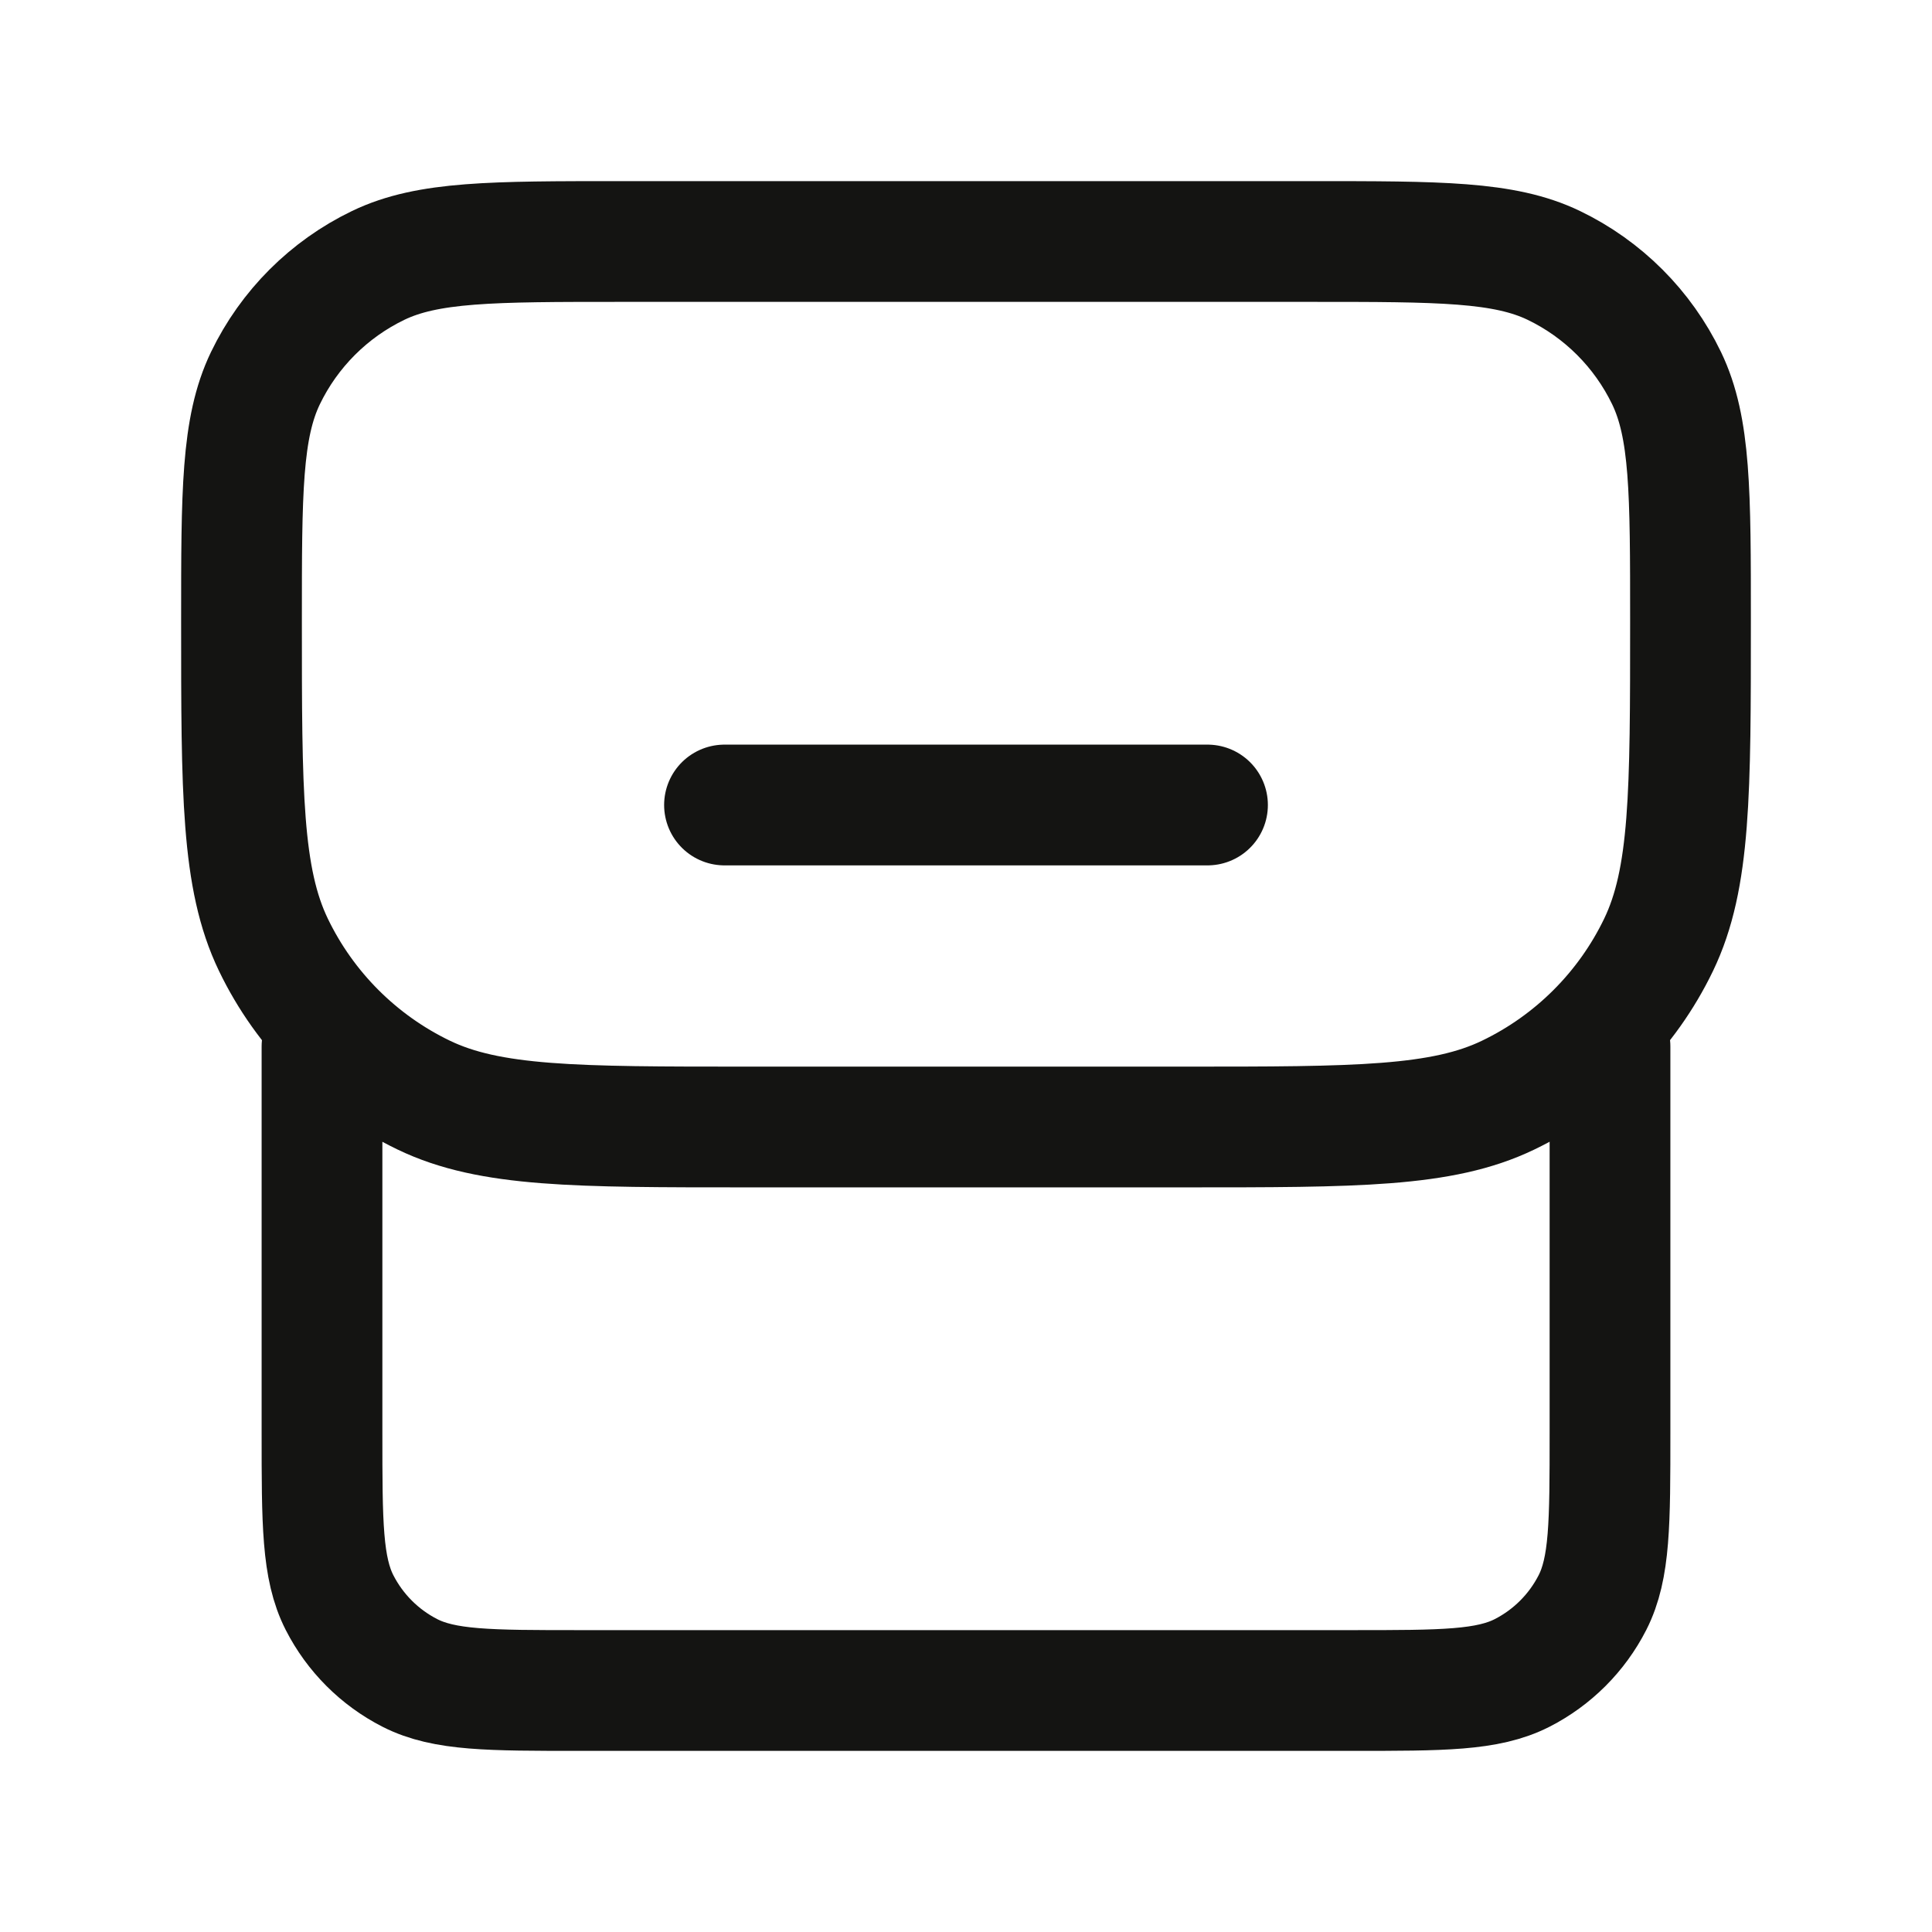 <svg width="24" height="24" viewBox="0 0 24 24" fill="none" xmlns="http://www.w3.org/2000/svg">
<path d="M20 13V17.8C20 18.92 20 19.48 19.782 19.908C19.59 20.284 19.284 20.59 18.908 20.782C18.48 21 17.92 21 16.8 21H7.2C6.08 21 5.52 21 5.092 20.782C4.716 20.59 4.41 20.284 4.218 19.908C4 19.48 4 18.92 4 17.8V13M9 10H15M9.286 14H14.714C16.847 14 17.913 14 18.735 13.604C19.552 13.211 20.211 12.552 20.604 11.736C21 10.913 21 9.847 21 7.714C21 6.115 21 5.315 20.703 4.698C20.408 4.086 19.914 3.592 19.302 3.297C18.685 3 17.885 3 16.286 3H7.714C6.115 3 5.315 3 4.698 3.297C4.086 3.592 3.592 4.086 3.297 4.698C3 5.315 3 6.115 3 7.714C3 9.847 3 10.913 3.396 11.736C3.789 12.552 4.448 13.211 5.264 13.604C6.087 14 7.153 14 9.286 14Z" stroke="#141412" stroke-width="1.5" stroke-linecap="round" stroke-linejoin="round"/>
</svg>
